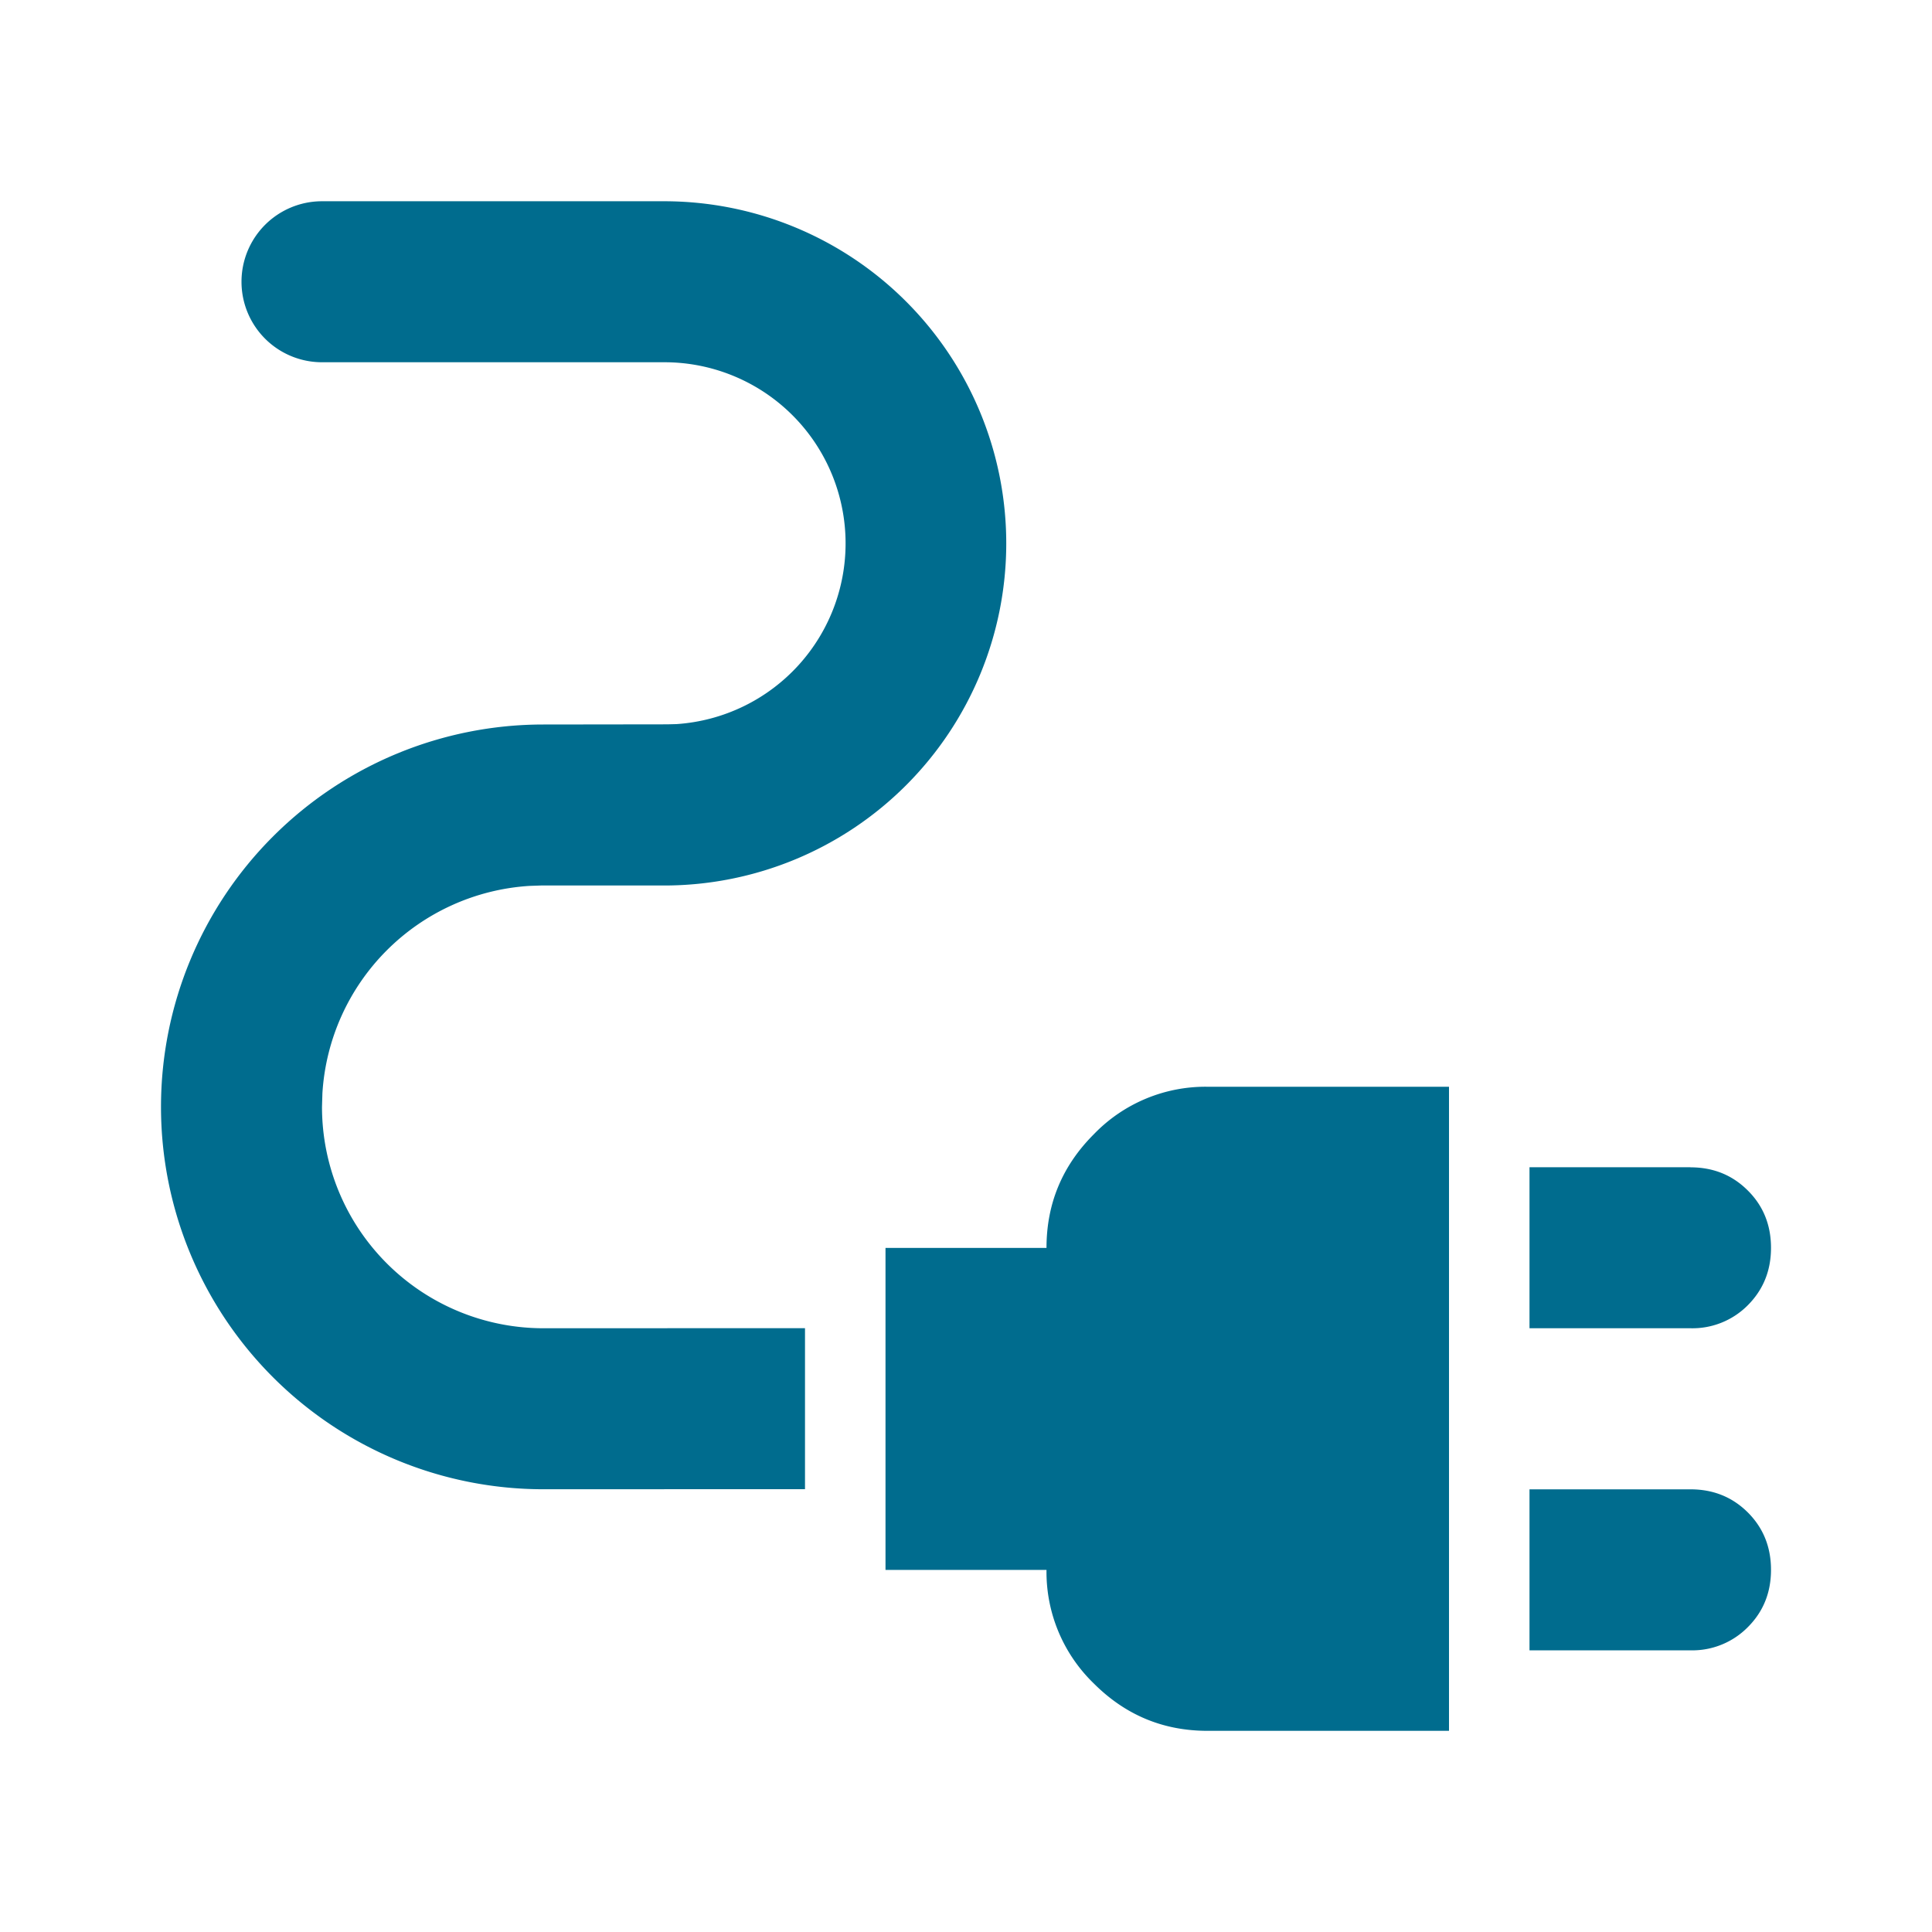 <svg viewBox="0 0 24 24" xmlns="http://www.w3.org/2000/svg">
    <g fill="none">
        <path d="M0 0h24v24H0z"/>
        <path d="M18 13.501v8h-3c-.55 0-1.02-.196-1.412-.588A1.926 1.926 0 0 1 13 19.502h-2v-4h2c0-.55.196-1.02.588-1.412A1.926 1.926 0 0 1 15 13.5h3zm3 5c.283 0 .52.096.712.287.192.192.288.43.288.713s-.096.52-.288.712a.968.968 0 0 1-.712.288h-2v-2h2zM8.25 2.5a4.25 4.25 0 1 1 0 8.5H6.72l-.144.005a2.75 2.75 0 0 0-2.571 2.577L4 13.75a2.75 2.75 0 0 0 2.75 2.75l3.25-.001v2l-3.25.001a4.75 4.75 0 1 1 0-9.5l1.54-.002.114-.003A2.25 2.25 0 0 0 8.25 4.5H4a1 1 0 1 1 0-2h4.25zM21 14.501c.283 0 .52.096.712.288.192.191.288.429.288.712s-.096.52-.288.713A.968.968 0 0 1 21 16.5h-2v-2h2z" fill="#006C8E"/>
    </g>
</svg>

